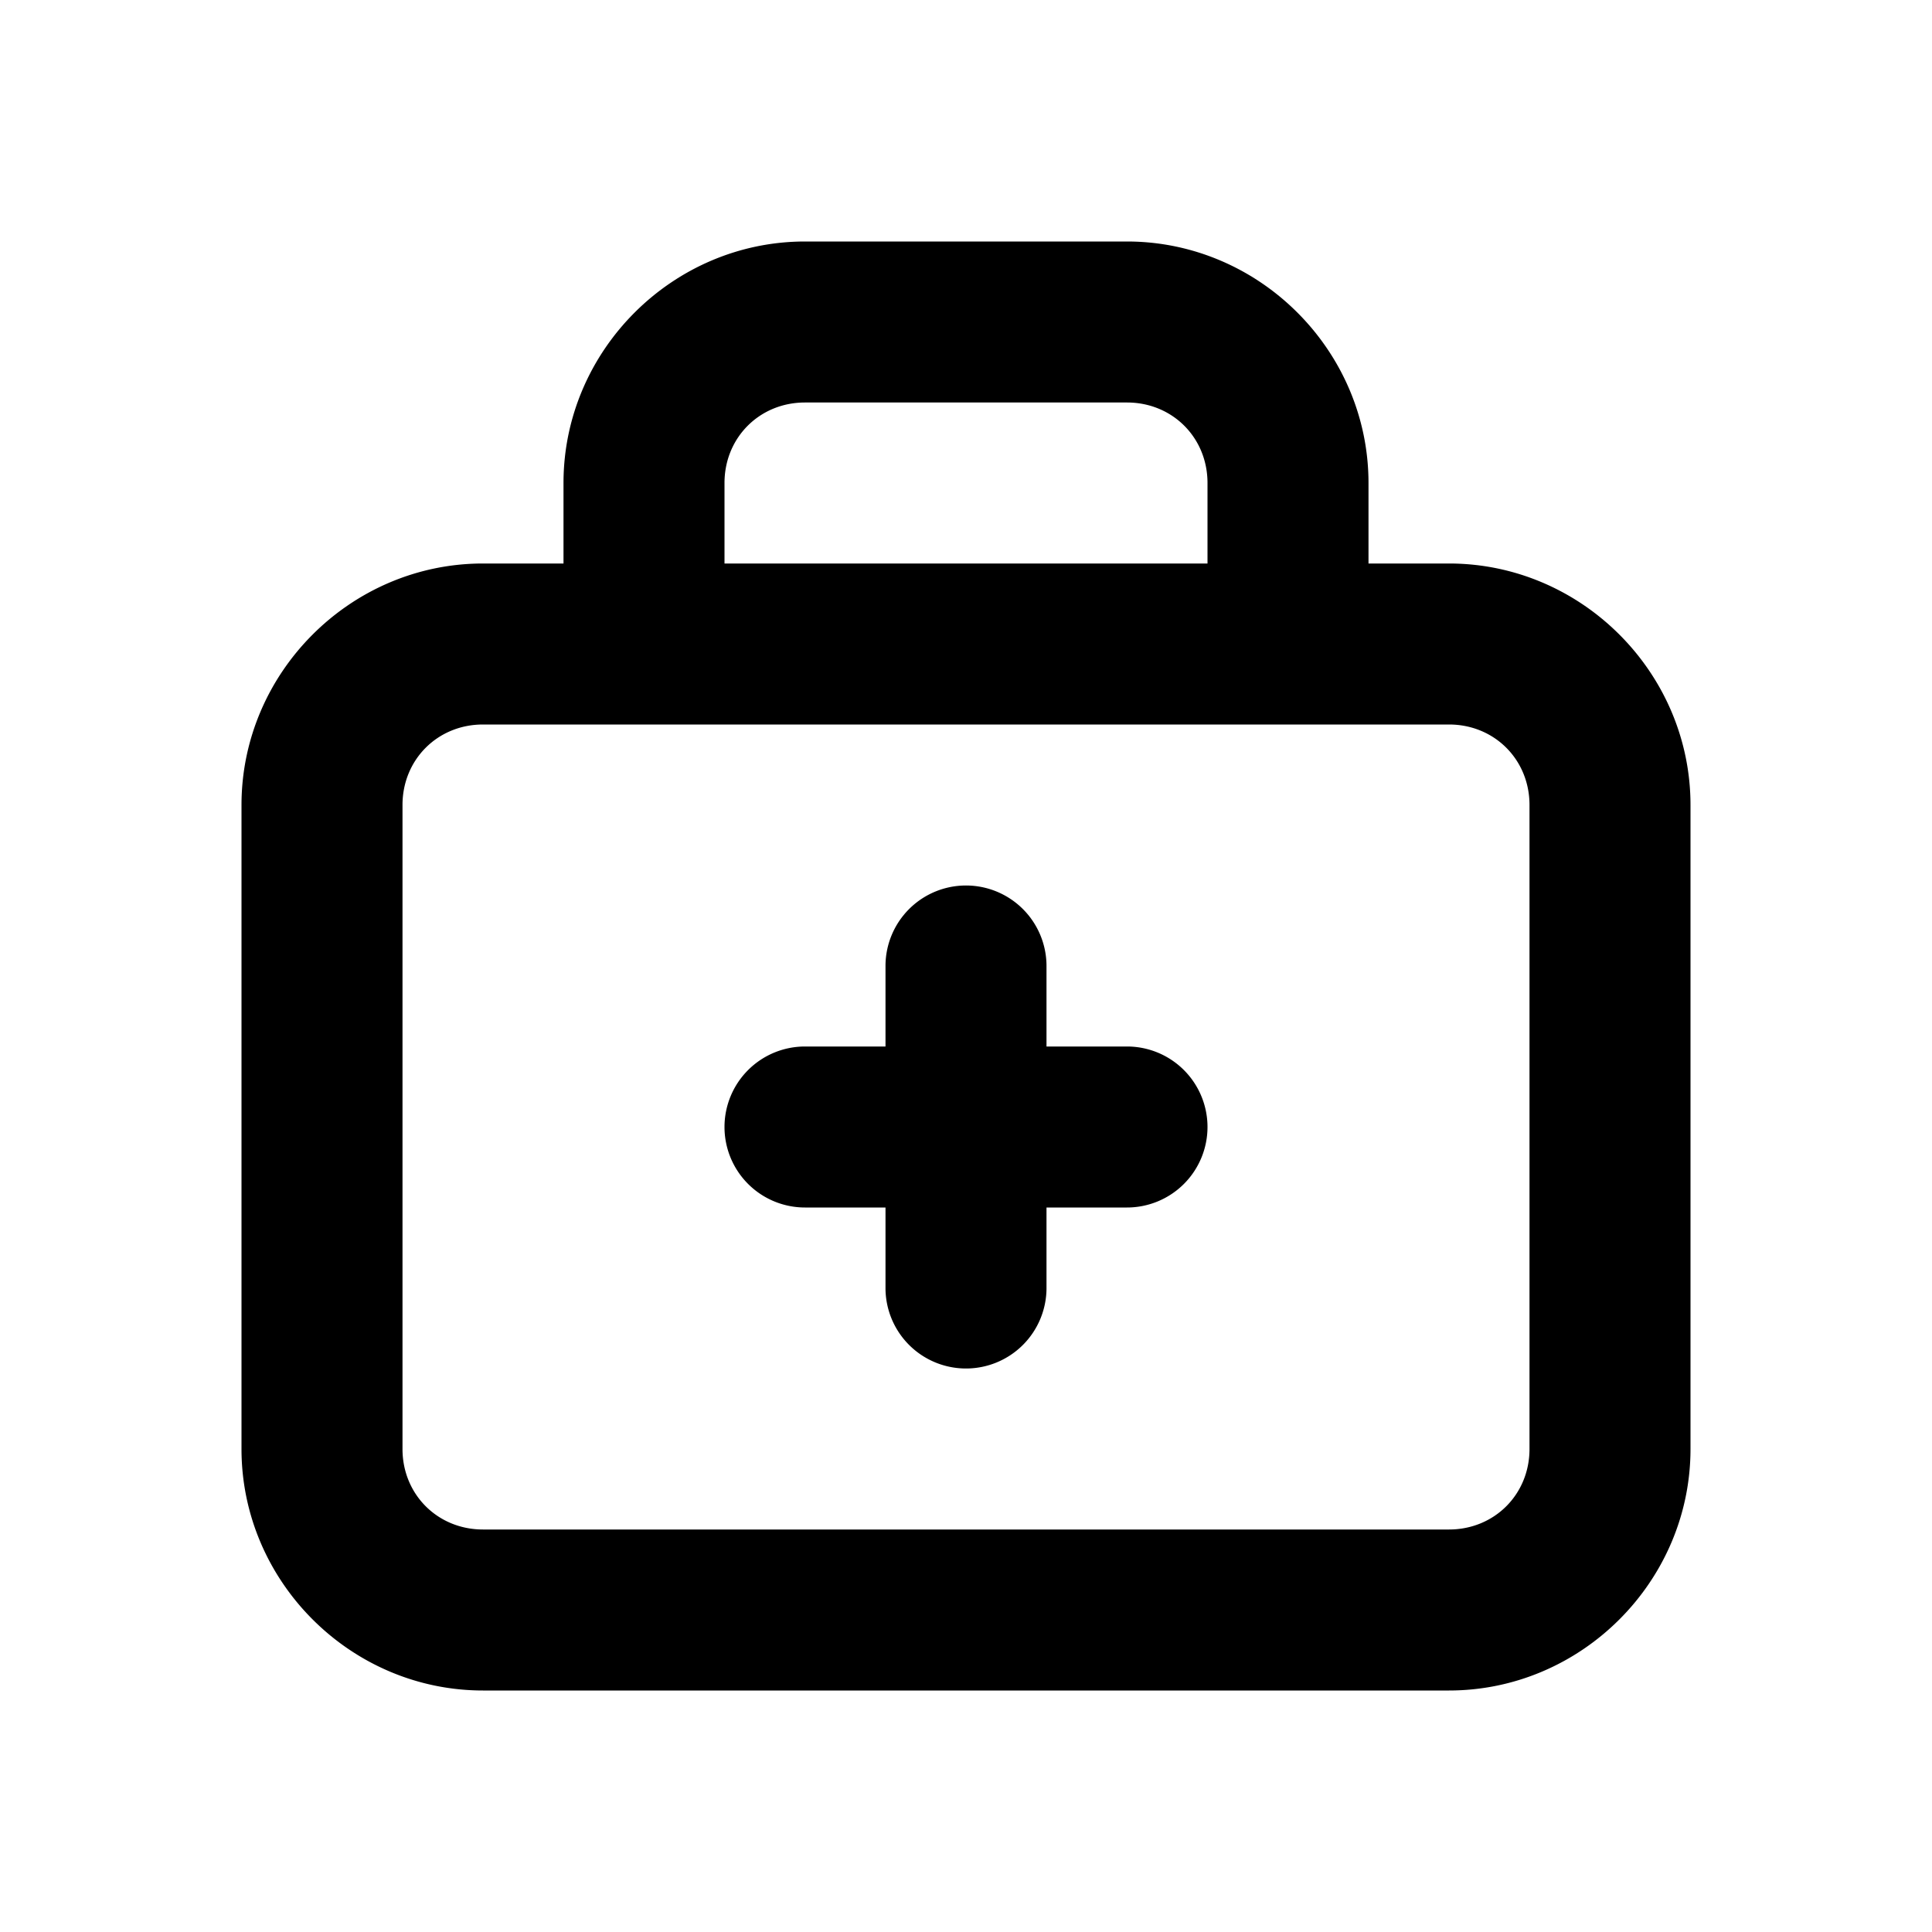 <svg xmlns="http://www.w3.org/2000/svg" width="24" height="24" viewBox="0 0 24 24"><path d="M10 3C8.355 3 7 4.355 7 6v1H6c-1.645 0-3 1.355-3 3v8c0 1.645 1.355 3 3 3h12c1.645 0 3-1.355 3-3v-8c0-1.645-1.355-3-3-3h-1V6c0-1.645-1.355-3-3-3zm0 2h4c.564 0 1 .436 1 1v1H9V6c0-.564.436-1 1-1zM6 9h12c.564 0 1 .436 1 1v8c0 .564-.436 1-1 1H6c-.564 0-1-.436-1-1v-8c0-.564.436-1 1-1zm6 2a1 1 0 0 0-1 1v1h-1a1 1 0 0 0-1 1 1 1 0 0 0 1 1h1v1a1 1 0 0 0 1 1 1 1 0 0 0 1-1v-1h1a1 1 0 0 0 1-1 1 1 0 0 0-1-1h-1v-1a1 1 0 0 0-1-1z"/></svg>